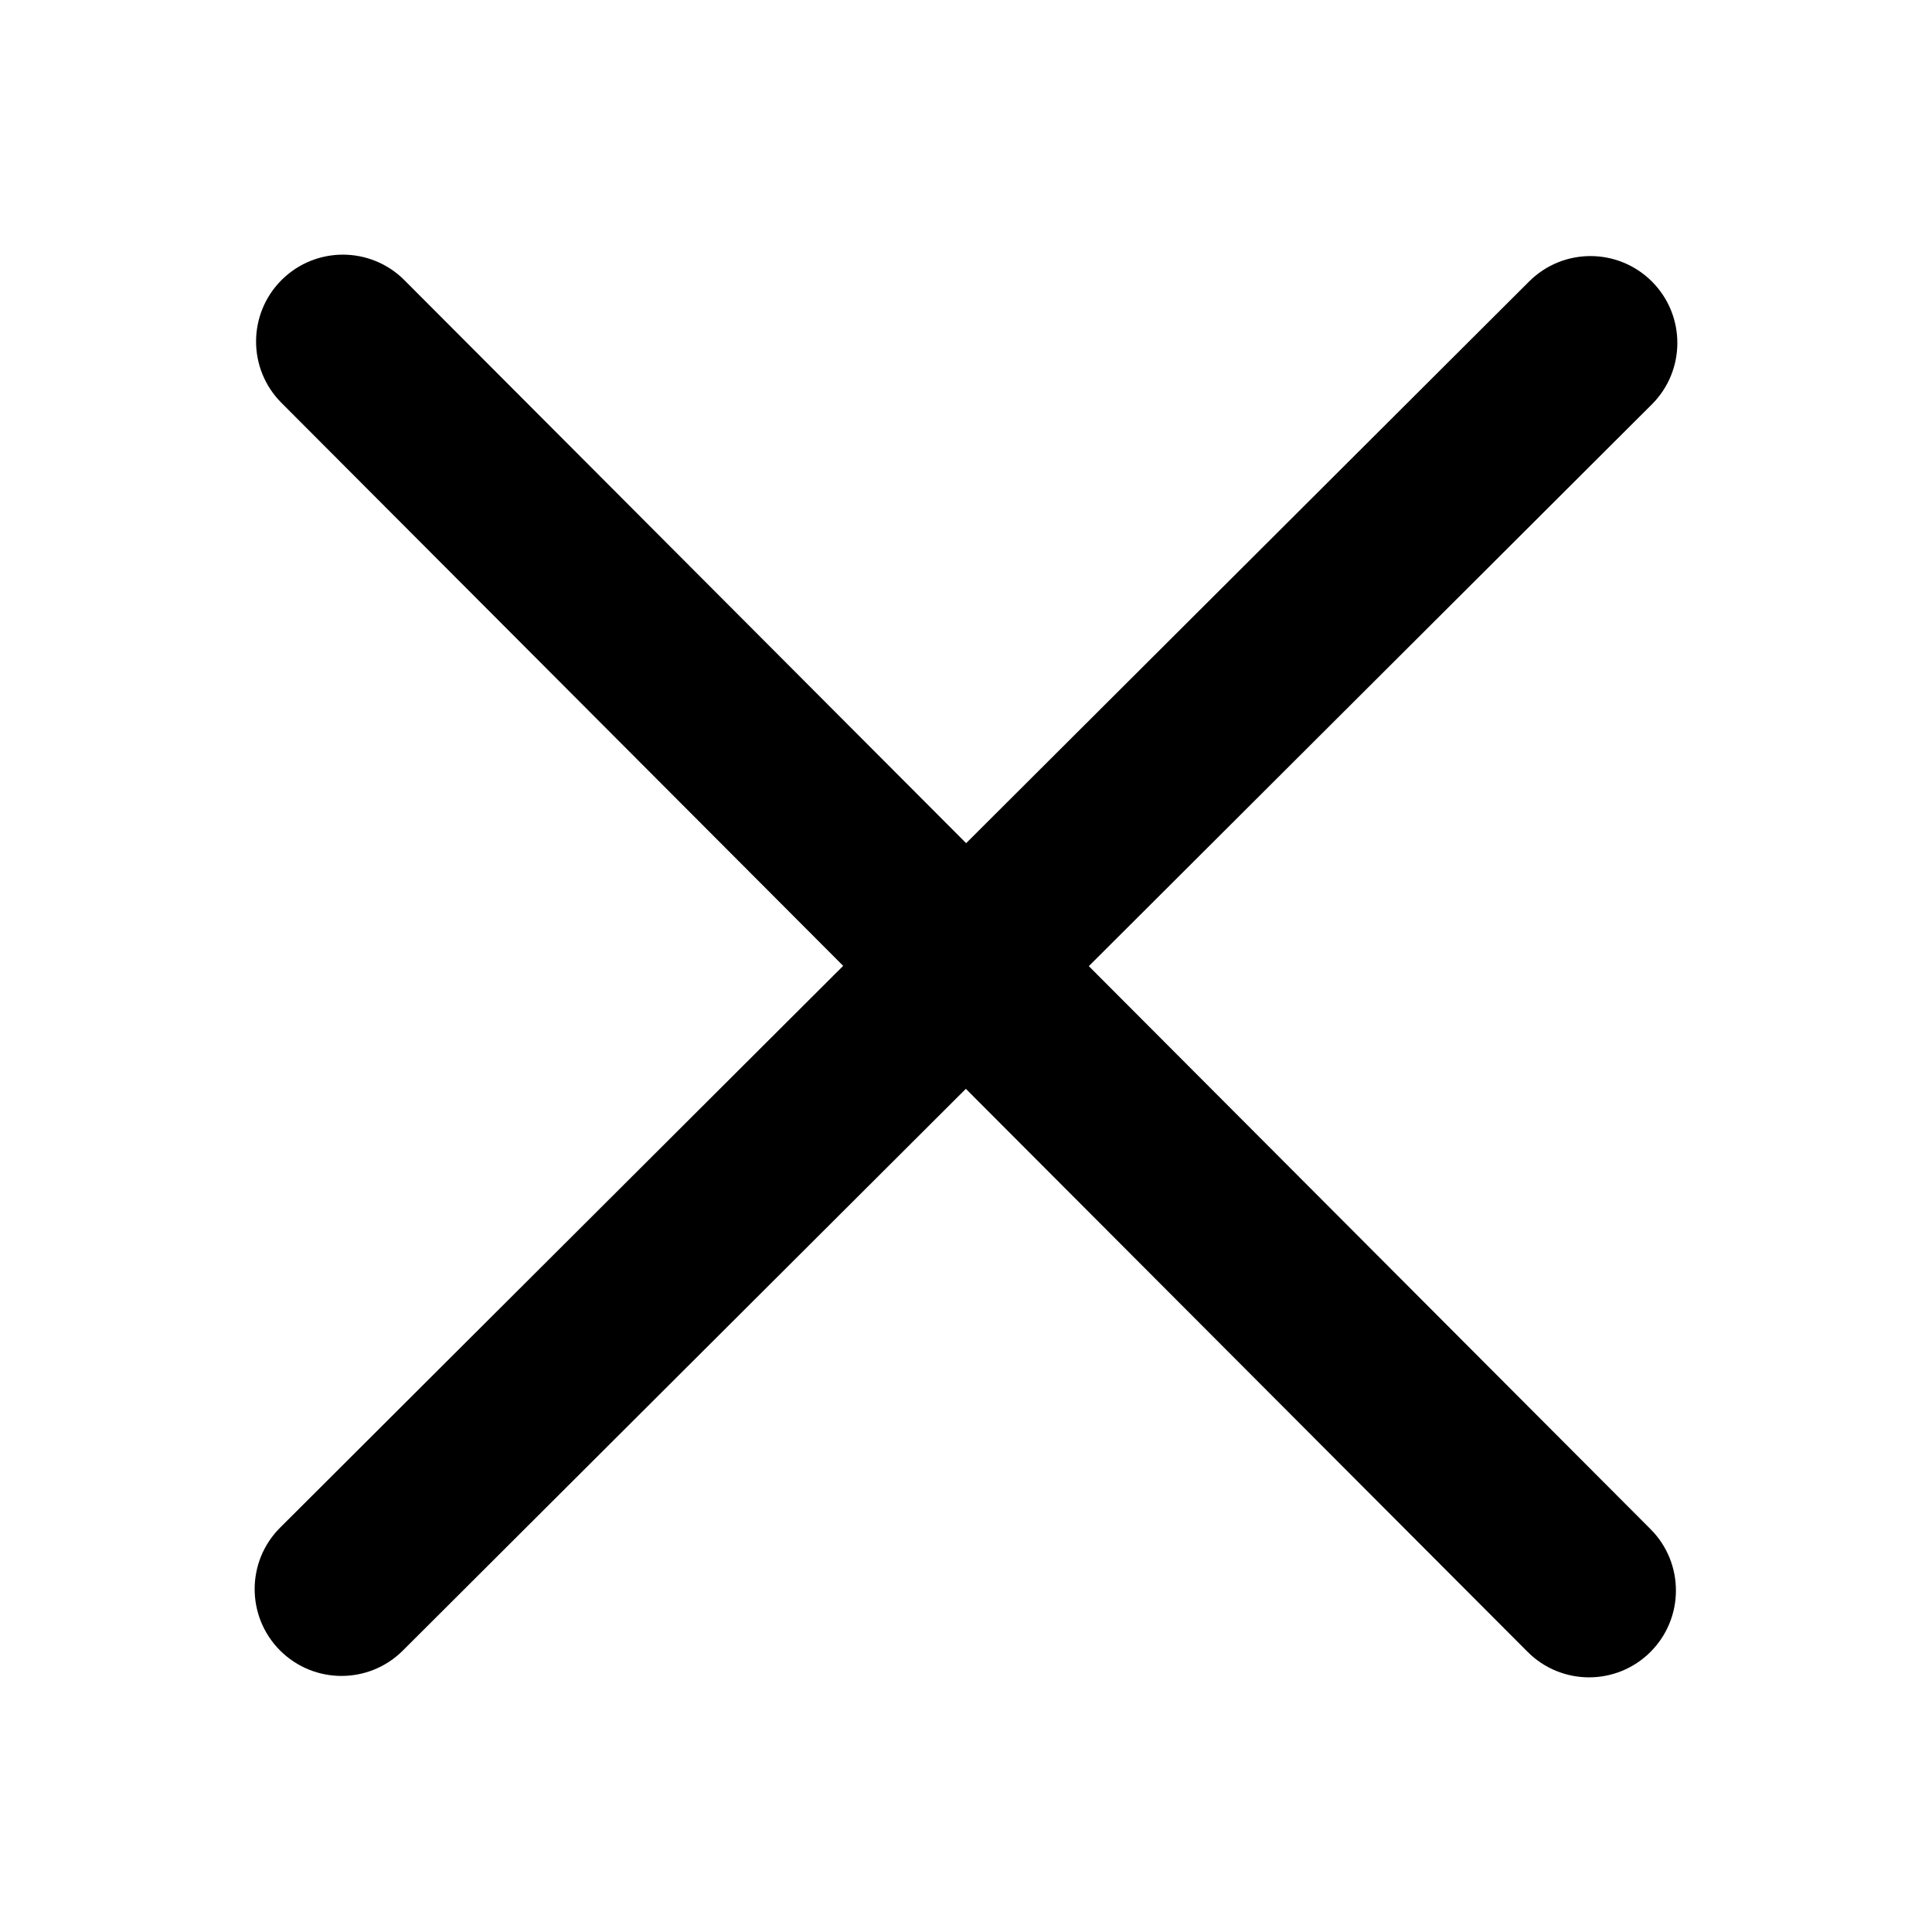 <?xml version="1.0" encoding="UTF-8" standalone="no"?>
<!DOCTYPE svg PUBLIC "-//W3C//DTD SVG 1.1//EN" "http://www.w3.org/Graphics/SVG/1.1/DTD/svg11.dtd">
<svg version="1.1" xmlns="http://www.w3.org/2000/svg" xmlns:xlink="http://www.w3.org/1999/xlink" preserveAspectRatio="xMidYMid meet" viewBox="0 0 640 640" width="640" height="640"><defs><path d="M544.41 96.1C534.74 86.42 519.06 86.4 509.38 96.06C496.76 108.66 433.65 171.62 320.04 284.97C206.69 171.36 143.73 108.25 131.13 95.63C121.47 85.95 105.79 85.93 96.1 95.59C86.42 105.26 86.4 120.94 96.06 130.62C108.66 143.24 171.62 206.35 284.97 319.96C171.36 433.31 108.25 496.27 95.63 508.87C85.95 518.53 85.93 534.21 95.59 543.9C105.26 553.58 120.94 553.6 130.62 543.94C143.24 531.34 206.35 468.38 319.96 355.03C433.31 468.64 496.27 531.75 508.87 544.37C518.53 554.05 534.21 554.07 543.9 544.41C553.58 534.74 553.6 519.06 543.94 509.38C518.75 484.13 455.78 421.02 355.03 320.04C468.64 206.69 531.75 143.73 544.37 131.13C554.05 121.47 554.07 105.79 544.41 96.1Z" id="b1QYwskKz"></path><path d="M544.41 96.1C534.74 86.42 519.06 86.4 509.38 96.06C496.76 108.66 433.65 171.62 320.04 284.97C206.69 171.36 143.73 108.25 131.13 95.63C121.47 85.95 105.79 85.93 96.1 95.59C86.42 105.26 86.4 120.94 96.06 130.62C108.66 143.24 171.62 206.35 284.97 319.96C171.36 433.31 108.25 496.27 95.63 508.87C85.95 518.53 85.93 534.21 95.59 543.9C105.26 553.58 120.94 553.6 130.62 543.94C143.24 531.34 206.35 468.38 319.96 355.03C433.31 468.64 496.27 531.75 508.87 544.37C518.53 554.05 534.21 554.07 543.9 544.41C553.58 534.74 553.6 519.06 543.94 509.38C518.75 484.13 455.78 421.02 355.03 320.04C468.64 206.69 531.75 143.73 544.37 131.13C554.05 121.47 554.07 105.79 544.41 96.1Z" id="b208oOwVJA"></path><path d="M544.41 96.1C534.74 86.42 519.06 86.4 509.38 96.06C496.76 108.66 433.65 171.62 320.04 284.97C206.69 171.36 143.73 108.25 131.13 95.63C121.47 85.95 105.79 85.93 96.1 95.59C86.42 105.26 86.4 120.94 96.06 130.62C108.66 143.24 171.62 206.35 284.97 319.96C171.36 433.31 108.25 496.27 95.63 508.87C85.95 518.53 85.93 534.21 95.59 543.9C105.26 553.58 120.94 553.6 130.62 543.94C143.24 531.34 206.35 468.38 319.96 355.03C433.31 468.64 496.27 531.75 508.87 544.37C518.53 554.05 534.21 554.07 543.9 544.41C553.58 534.74 553.6 519.06 543.94 509.38C518.75 484.13 455.78 421.02 355.03 320.04C468.64 206.69 531.75 143.73 544.37 131.13C554.05 121.47 554.07 105.79 544.41 96.1Z" id="a1FmjXXGff"></path><path d="M544.41 96.1C534.74 86.42 519.06 86.4 509.38 96.06C496.76 108.66 433.65 171.62 320.04 284.97C206.69 171.36 143.73 108.25 131.13 95.63C121.47 85.95 105.79 85.93 96.1 95.59C86.42 105.26 86.4 120.94 96.06 130.62C108.66 143.24 171.62 206.35 284.97 319.96C171.36 433.31 108.25 496.27 95.63 508.87C85.95 518.53 85.93 534.21 95.59 543.9C105.26 553.58 120.94 553.6 130.62 543.94C143.24 531.34 206.35 468.38 319.96 355.03C433.31 468.64 496.27 531.75 508.87 544.37C518.53 554.05 534.21 554.07 543.9 544.41C553.58 534.74 553.6 519.06 543.94 509.38C518.75 484.13 455.78 421.02 355.03 320.04C468.64 206.69 531.75 143.73 544.37 131.13C554.05 121.47 554.07 105.79 544.41 96.1Z" id="bks8RDVXy"></path></defs><g><g><g><use xlink:href="#b1QYwskKz" opacity="1" fill="#000000" fill-opacity="1"></use><g><use xlink:href="#b1QYwskKz" opacity="1" fill-opacity="0" stroke="#000000" stroke-width="1" stroke-opacity="0"></use></g></g><g><use xlink:href="#b208oOwVJA" opacity="1" fill="#000000" fill-opacity="0"></use><g><use xlink:href="#b208oOwVJA" opacity="1" fill-opacity="0" stroke="#000000" stroke-width="8" stroke-opacity="0"></use></g></g><g><use xlink:href="#a1FmjXXGff" opacity="1" fill="#000000" fill-opacity="0"></use><g><use xlink:href="#a1FmjXXGff" opacity="1" fill-opacity="0" stroke="#000000" stroke-width="1" stroke-opacity="0"></use></g></g><g><use xlink:href="#bks8RDVXy" opacity="1" fill="#000000" fill-opacity="0"></use><g><use xlink:href="#bks8RDVXy" opacity="1" fill-opacity="0" stroke="#000000" stroke-width="8" stroke-opacity="1"></use></g></g></g></g></svg>